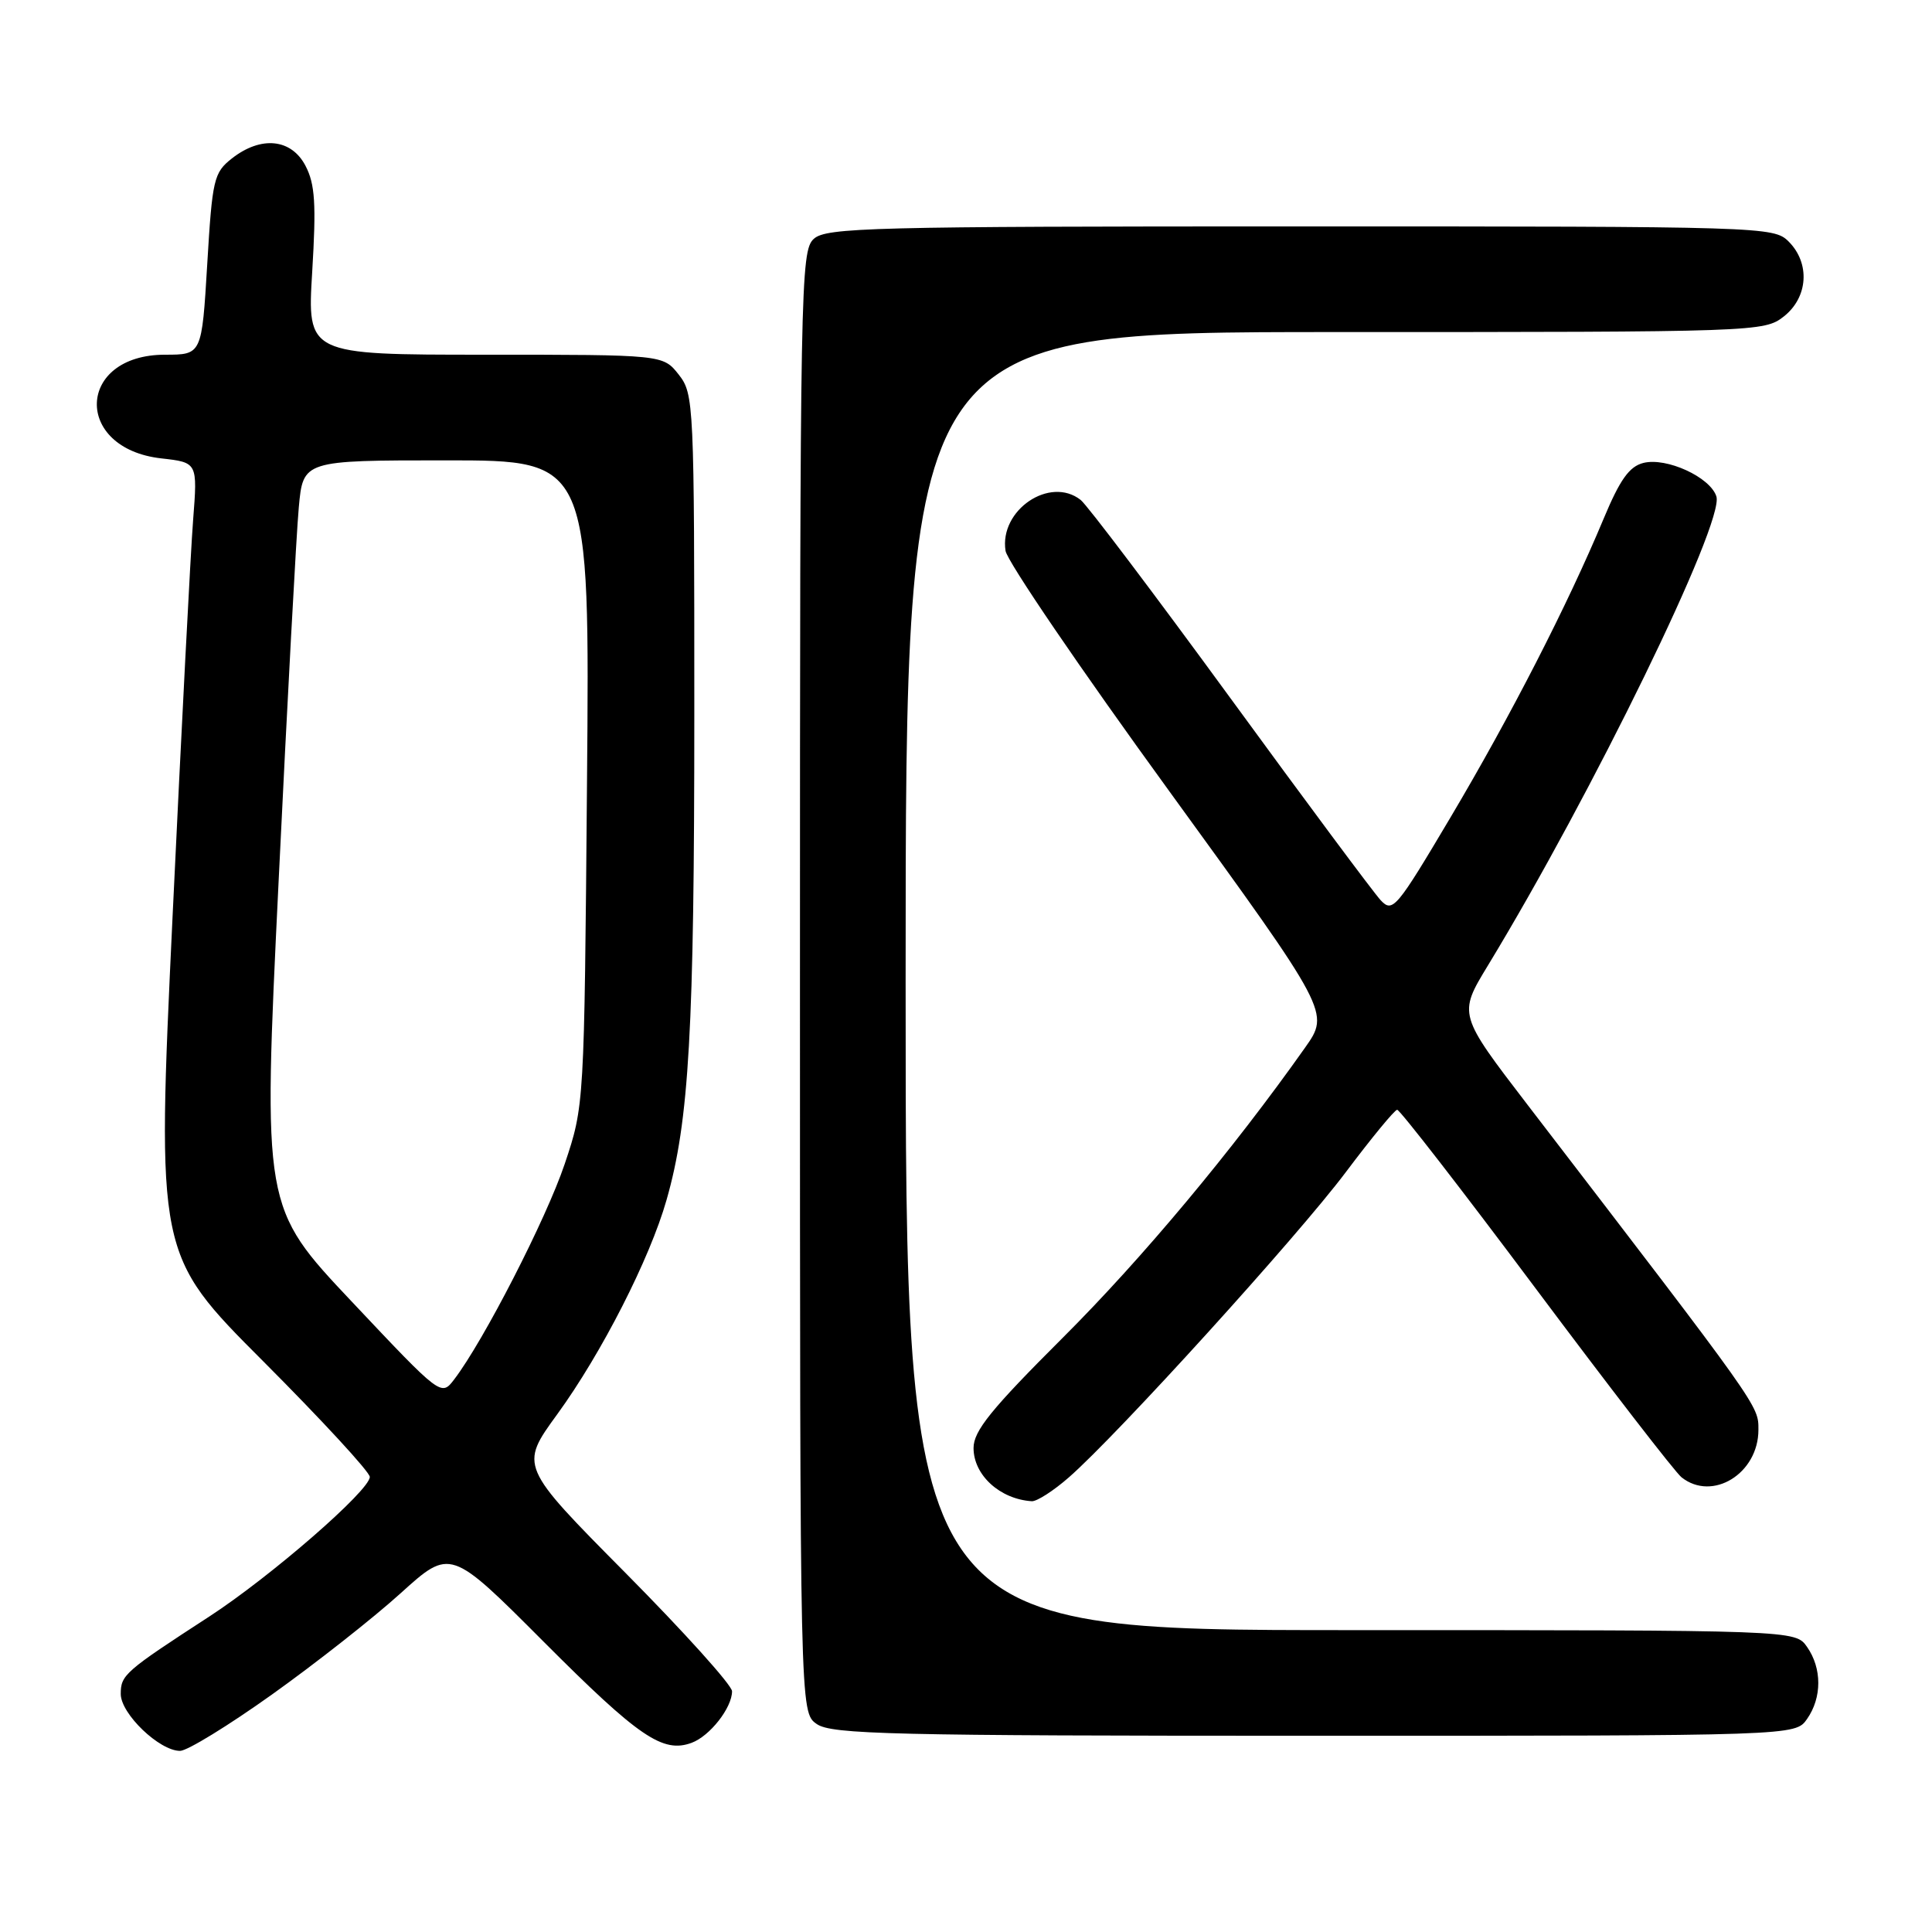 <?xml version="1.0" encoding="UTF-8" standalone="no"?>
<!DOCTYPE svg PUBLIC "-//W3C//DTD SVG 1.1//EN" "http://www.w3.org/Graphics/SVG/1.1/DTD/svg11.dtd" >
<svg xmlns="http://www.w3.org/2000/svg" xmlns:xlink="http://www.w3.org/1999/xlink" version="1.1" viewBox="0 0 256 256">
 <g >
 <path fill="currentColor"
d=" M 36.04 224.53 C 41.79 220.43 49.47 214.39 53.09 211.11 C 59.68 205.15 59.68 205.15 72.05 217.55 C 84.63 230.16 87.83 232.35 91.65 230.93 C 94.06 230.04 97.00 226.29 97.00 224.10 C 97.00 223.31 90.66 216.27 82.92 208.46 C 68.84 194.26 68.84 194.26 73.85 187.38 C 79.71 179.32 86.11 166.78 88.32 159.00 C 91.32 148.51 92.00 136.49 92.00 94.41 C 92.00 53.29 91.95 52.21 89.93 49.63 C 87.85 47.00 87.85 47.00 64.28 47.00 C 40.70 47.00 40.70 47.00 41.37 35.99 C 41.91 27.05 41.75 24.41 40.49 21.99 C 38.62 18.37 34.59 17.96 30.72 21.00 C 28.33 22.88 28.13 23.75 27.46 35.00 C 26.74 47.00 26.74 47.00 21.87 47.00 C 10.13 47.00 9.68 59.42 21.38 60.74 C 26.18 61.28 26.18 61.28 25.59 68.89 C 25.26 73.08 24.04 96.69 22.87 121.36 C 20.75 166.23 20.75 166.23 34.88 180.38 C 42.64 188.16 49.00 195.05 49.00 195.70 C 49.00 197.49 35.86 208.91 27.73 214.20 C 16.52 221.48 16.00 221.94 16.00 224.46 C 16.00 227.09 21.12 232.00 23.86 232.00 C 24.81 232.00 30.28 228.64 36.04 224.53 Z  M 239.44 227.78 C 241.43 224.94 241.43 221.06 239.44 218.22 C 237.89 216.00 237.89 216.00 178.94 216.00 C 120.00 216.00 120.00 216.00 120.00 130.00 C 120.00 44.00 120.00 44.00 176.87 44.00 C 232.88 44.00 233.77 43.97 236.37 41.93 C 239.59 39.39 239.88 34.88 237.00 32.00 C 235.04 30.04 233.67 30.00 172.33 30.00 C 115.42 30.00 109.49 30.15 107.83 31.65 C 106.08 33.24 106.00 37.60 106.00 130.10 C 106.00 226.89 106.00 226.89 108.22 228.44 C 110.18 229.81 118.11 230.00 174.17 230.00 C 237.89 230.00 237.89 230.00 239.44 227.78 Z  M 141.64 195.75 C 148.11 190.09 171.94 163.83 178.34 155.30 C 181.73 150.79 184.78 147.08 185.13 147.05 C 185.47 147.02 193.74 157.69 203.50 170.75 C 213.26 183.81 221.95 195.06 222.81 195.75 C 226.91 199.01 233.00 195.25 233.00 189.46 C 233.00 186.21 233.39 186.76 202.46 146.46 C 193.22 134.41 193.22 134.41 197.14 127.96 C 210.99 105.17 228.52 69.20 227.43 65.78 C 226.62 63.23 220.83 60.57 217.76 61.34 C 215.89 61.81 214.65 63.55 212.49 68.73 C 207.72 80.16 200.16 94.89 192.21 108.29 C 185.03 120.39 184.54 120.98 182.95 119.29 C 182.03 118.30 173.06 106.25 163.03 92.50 C 152.99 78.75 144.07 66.94 143.20 66.25 C 139.13 63.03 132.39 67.59 133.24 72.99 C 133.45 74.37 143.21 88.70 154.93 104.83 C 176.22 134.16 176.22 134.16 172.92 138.83 C 163.31 152.43 151.33 166.78 140.80 177.28 C 131.31 186.75 129.00 189.61 129.00 191.87 C 129.00 195.45 132.49 198.65 136.72 198.92 C 137.38 198.96 139.60 197.54 141.64 195.75 Z  M 46.64 172.50 C 34.82 159.97 34.82 159.97 36.92 116.73 C 38.07 92.95 39.27 70.69 39.59 67.25 C 40.16 61.00 40.16 61.00 59.16 61.00 C 78.15 61.00 78.15 61.00 77.78 103.75 C 77.42 146.50 77.42 146.50 74.82 154.25 C 72.38 161.50 64.09 177.66 60.19 182.77 C 58.46 185.04 58.46 185.04 46.64 172.50 Z "/>
</g>
</svg>